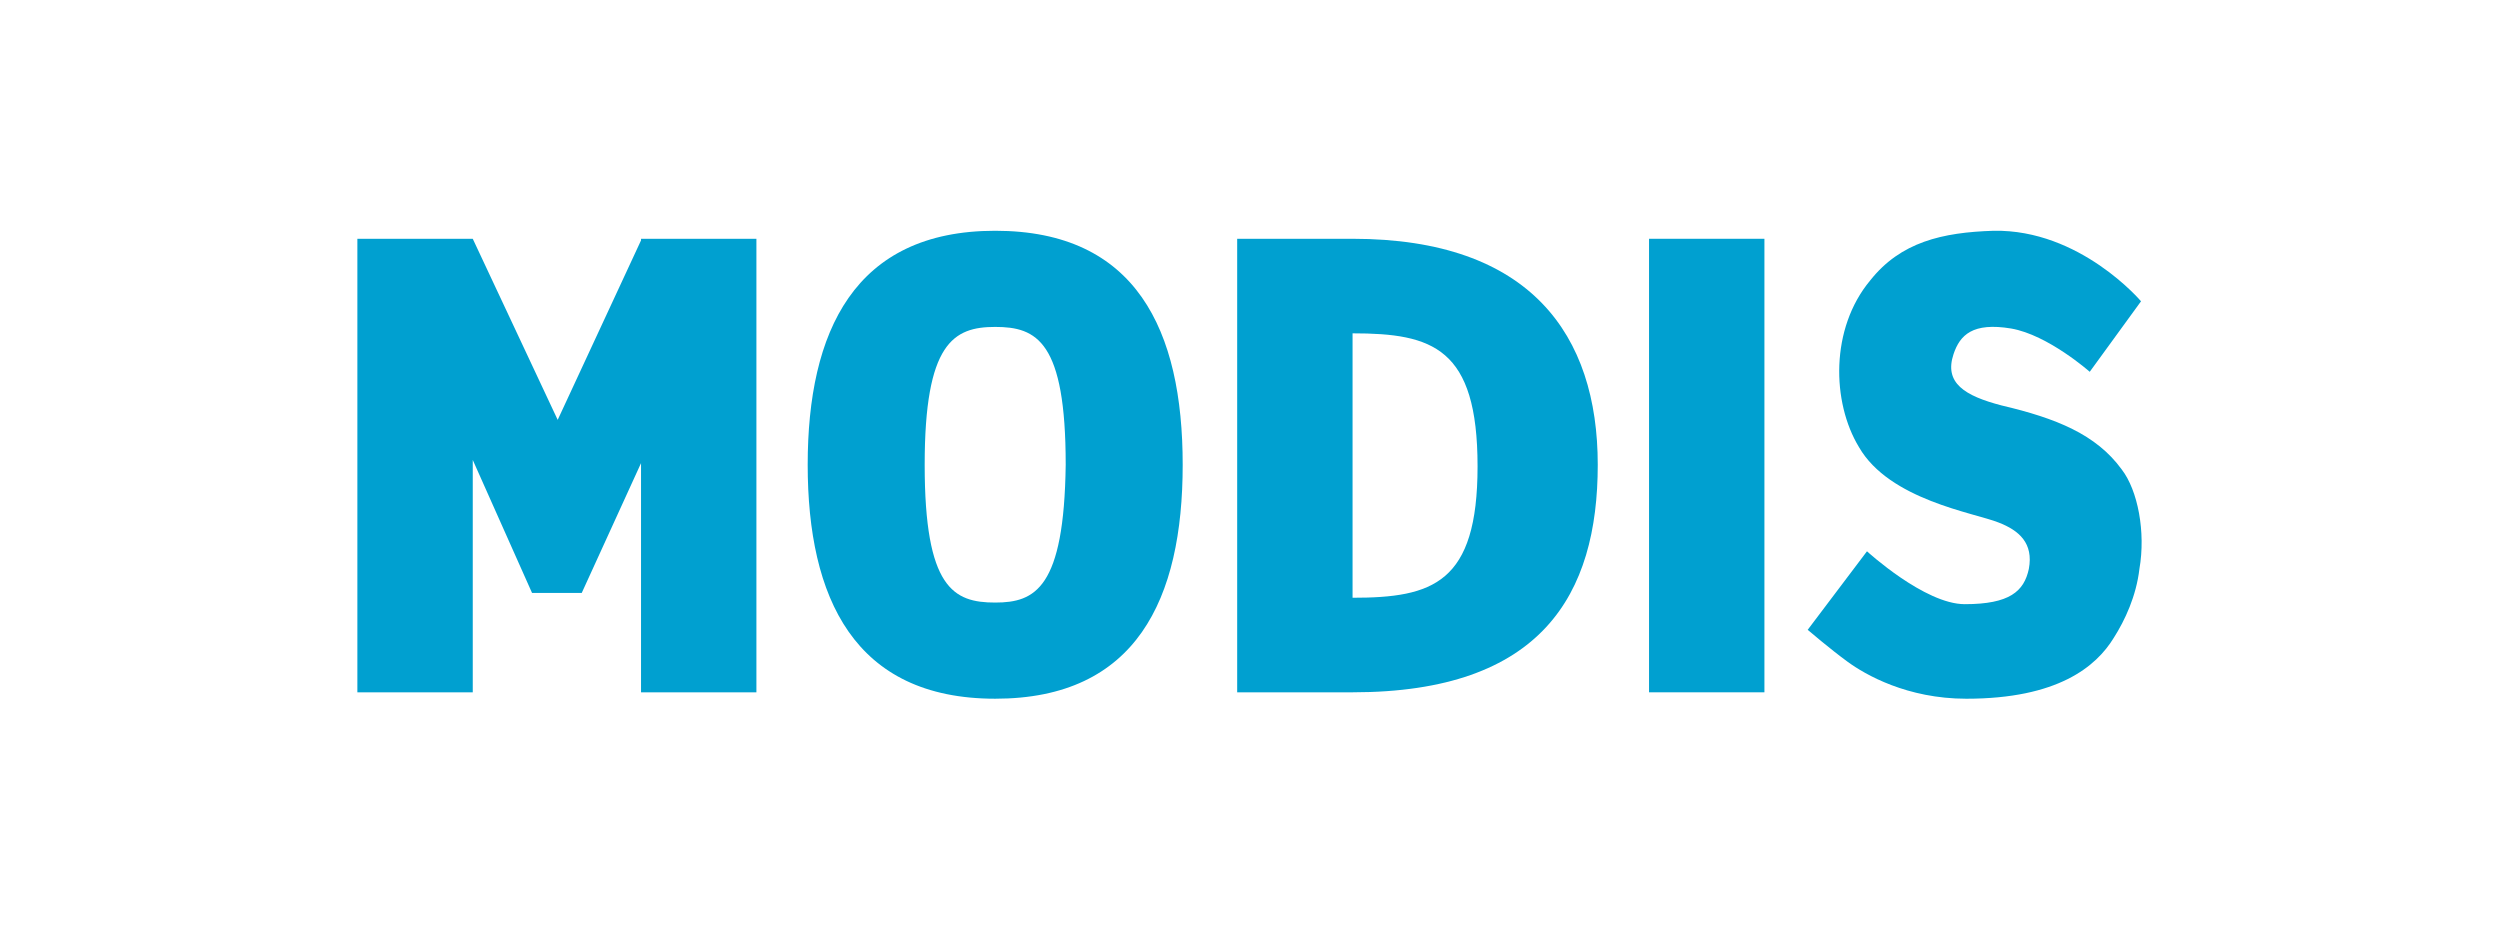 <?xml version="1.0" encoding="utf-8"?>
<!-- Generator: Adobe Illustrator 19.0.0, SVG Export Plug-In . SVG Version: 6.00 Build 0)  -->
<svg version="1.1" id="Слой_1" xmlns="http://www.w3.org/2000/svg" xmlns:xlink="http://www.w3.org/1999/xlink" x="0px" y="0px"
	 viewBox="-96 112 156 58" style="enable-background:new -96 112 156 58;" xml:space="preserve">
<style type="text/css">
	.st0{fill:#00A0D0;}
</style>
<g>
	<polygon class="st0" points="-56,127 -61.2,138.2 -66.5,126.9 -73.7,126.9 -73.7,155.2 -66.5,155.2 -66.5,140.7 -62.8,149 
		-62.7,149 -59.8,149 -59.7,149 -56,140.9 -56,155.2 -48.8,155.2 -48.8,126.9 -56,126.9 	"/>
	<rect x="6.9" y="126.9" class="st0" width="7.2" height="28.3"/>
	<path class="st0" d="M-33.9,126.4c-8.8,0-11.7,6.3-11.7,14.6s2.9,14.6,11.7,14.6s11.7-6.2,11.7-14.6S-25.1,126.4-33.9,126.4z
		 M-33.9,149.6c-2.6,0-4.4-0.9-4.4-8.6c0-7.6,1.8-8.6,4.4-8.6c2.6,0,4.4,0.9,4.4,8.6C-29.6,148.7-31.4,149.6-33.9,149.6z"/>
	<path class="st0" d="M-11.6,126.9h-7.2v28.3h7.2c11.8,0,15.3-6.1,15.3-14.2S-0.5,126.9-11.6,126.9z M-11.6,149.3v-16.5
		c5,0,7.8,0.9,7.8,8.3C-3.8,148.4-6.6,149.3-11.6,149.3z"/>
	<path class="st0" d="M36.4,141.3c-1.6-2.2-4.1-3.2-7.5-4c-2.3-0.6-3.6-1.4-3-3.2c0.4-1.2,1.2-2,3.6-1.6c2.3,0.4,4.9,2.7,4.9,2.7
		l3.2-4.4c0,0-3.8-4.5-9.2-4.4c-3.2,0.1-5.8,0.7-7.7,3.1c-2.5,3-2.4,7.6-0.7,10.4c1.9,3.3,7.2,4.1,8.7,4.7c1.3,0.5,2.2,1.3,1.9,2.9
		c-0.3,1.4-1.2,2.2-4,2.2c-2.5,0-6.1-3.3-6.1-3.3l-3.7,4.9c0,0,1.4,1.2,2.5,2s3.7,2.3,7.4,2.3c5.7,0,8.1-2,9.2-3.8
		c0.7-1.1,1.4-2.6,1.6-4.3C37.9,145.2,37.4,142.6,36.4,141.3z"/>
</g>
</svg>

